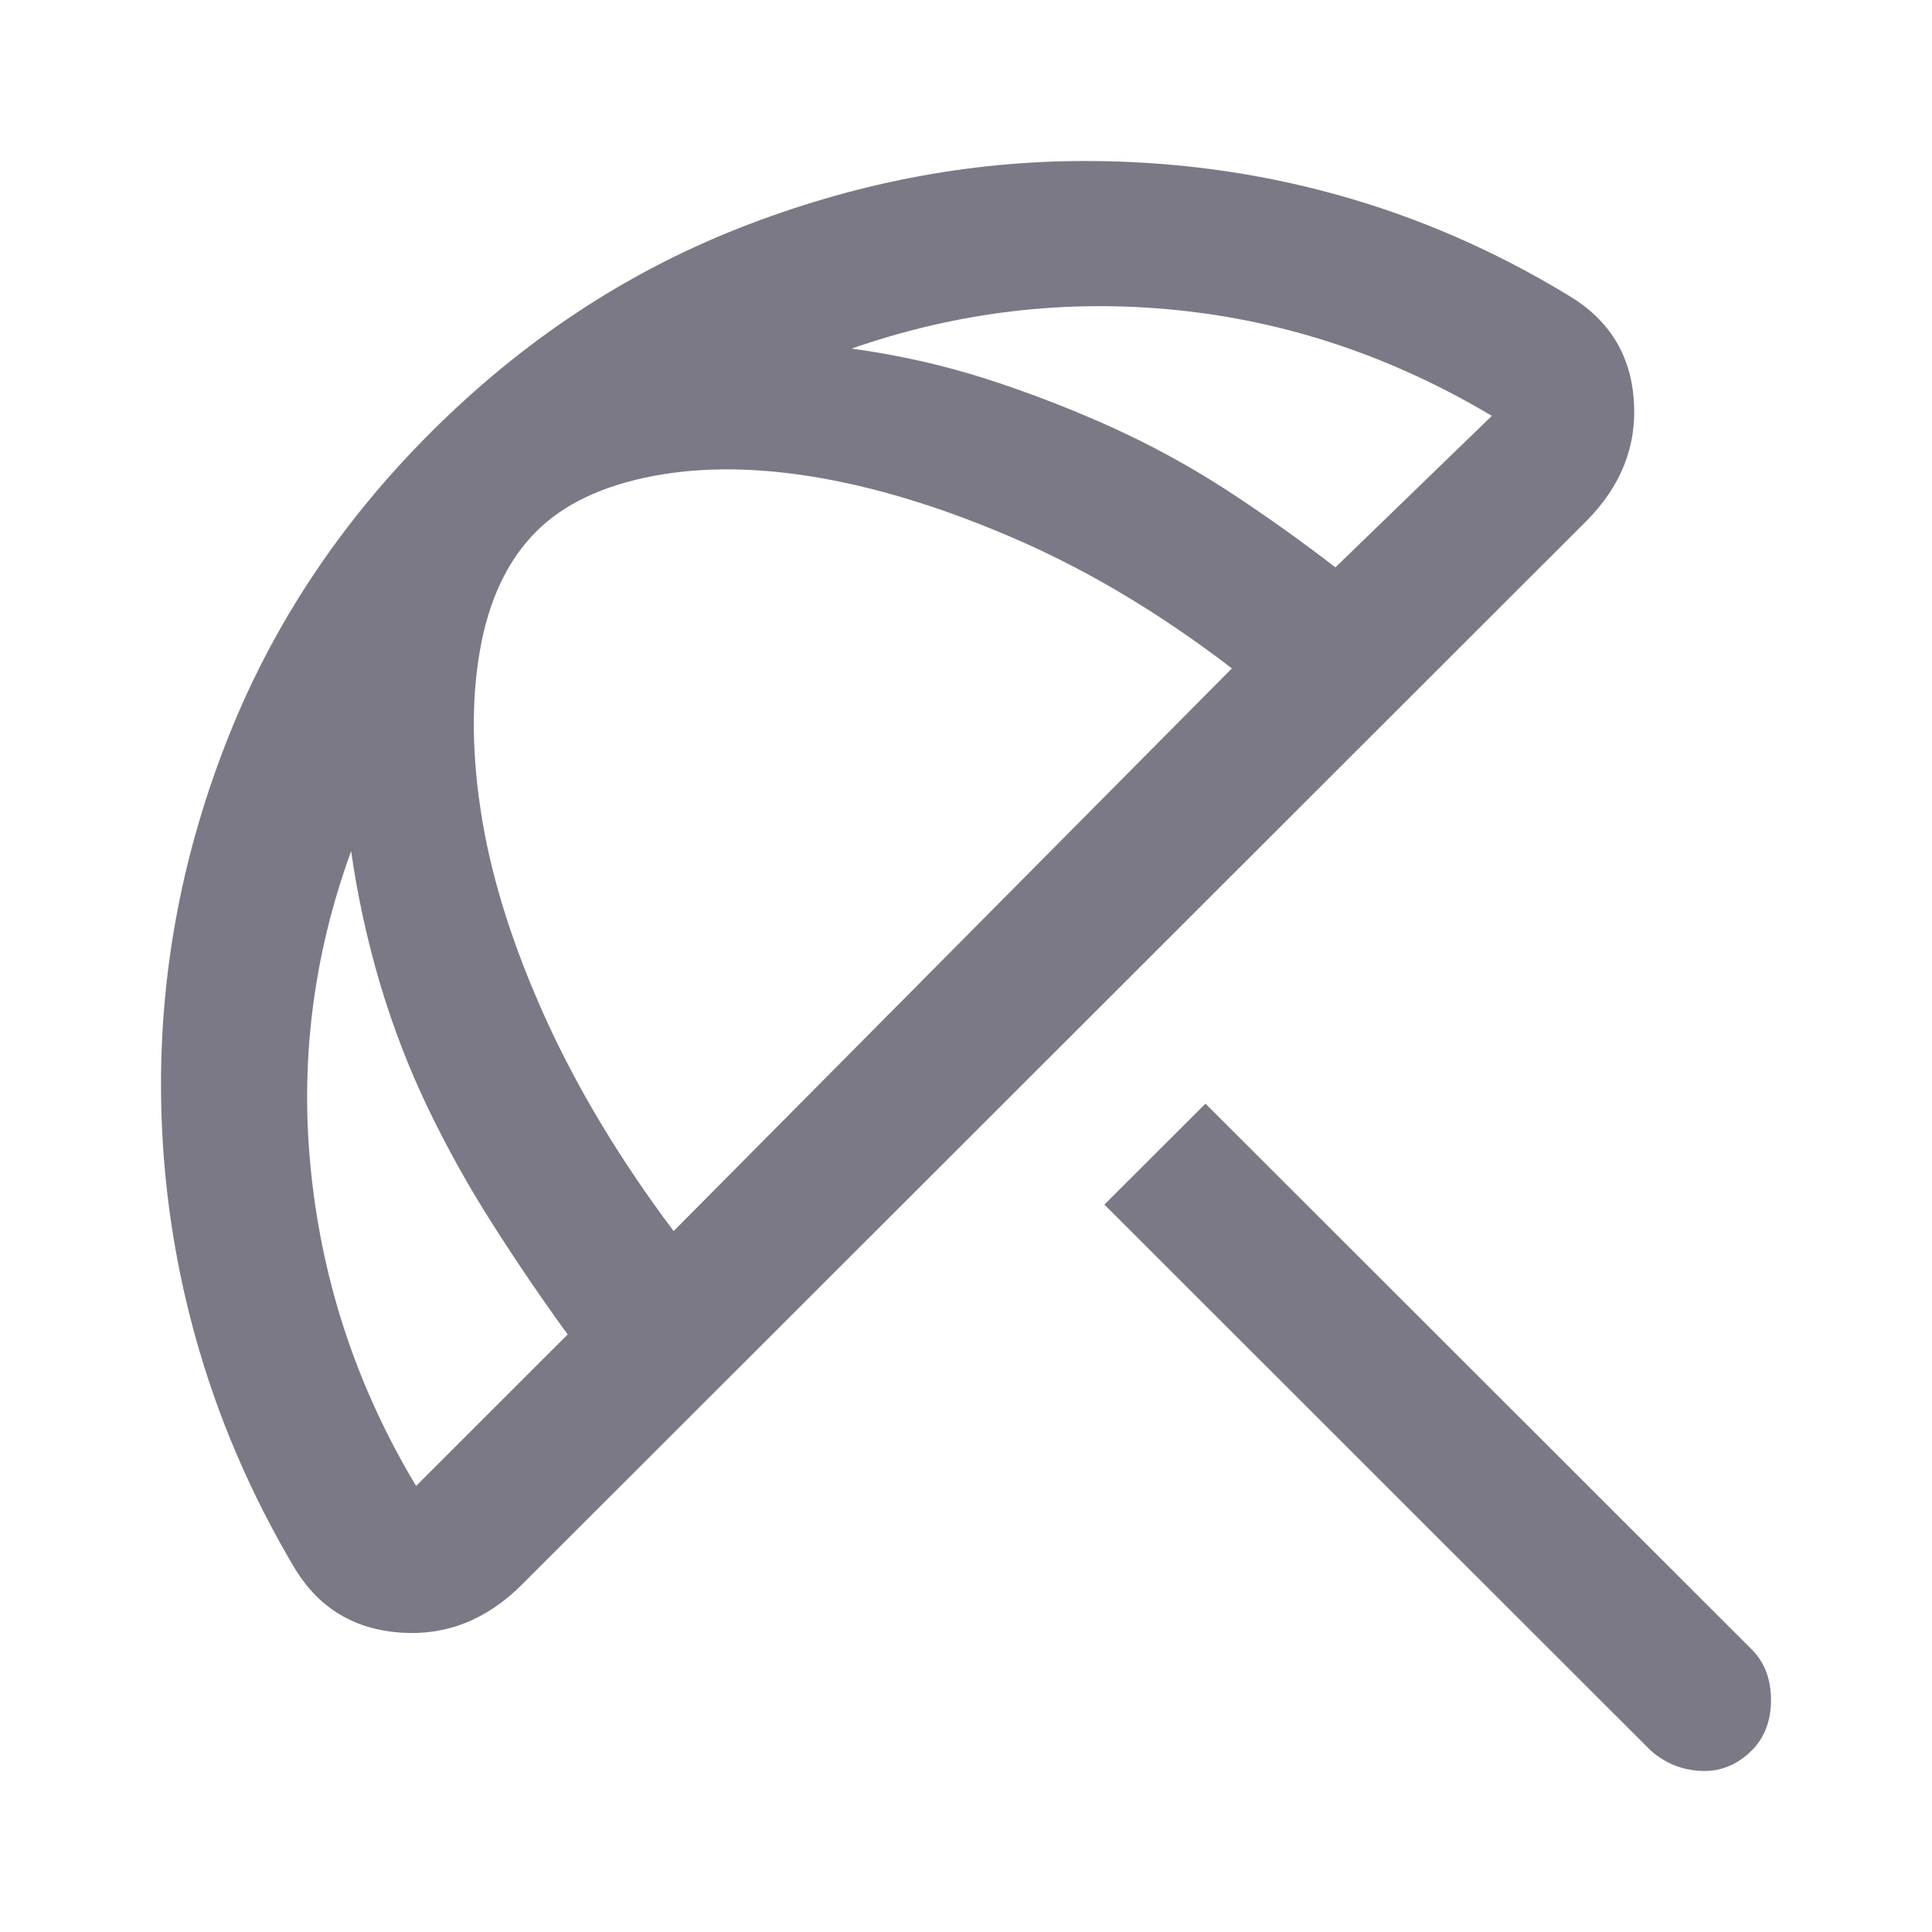 <svg width="24" height="24" viewBox="0 0 24 24" fill="none" xmlns="http://www.w3.org/2000/svg">
<path d="M20.505 21.745L13.719 14.964L14.975 13.71L21.761 20.49C21.92 20.649 22 20.859 22 21.117C22 21.376 21.92 21.585 21.761 21.745C21.581 21.924 21.372 22.009 21.133 21.999C20.894 21.989 20.685 21.904 20.505 21.745ZM3.674 19.504C3.116 18.569 2.698 17.593 2.419 16.577C2.14 15.562 2 14.526 2 13.47C2 11.997 2.279 10.558 2.837 9.154C3.395 7.75 4.232 6.491 5.348 5.375C6.484 4.24 7.76 3.394 9.175 2.836C10.59 2.279 12.025 2 13.48 2C14.556 2 15.598 2.139 16.605 2.418C17.611 2.697 18.572 3.115 19.489 3.673C19.987 3.971 20.256 4.404 20.296 4.972C20.336 5.54 20.137 6.043 19.698 6.481L6.484 19.684C6.046 20.122 5.543 20.321 4.975 20.281C4.407 20.241 3.973 19.982 3.674 19.504ZM5.169 18.459L7.052 16.577C6.733 16.139 6.425 15.686 6.126 15.217C5.827 14.75 5.558 14.267 5.318 13.769C5.079 13.271 4.88 12.754 4.72 12.216C4.561 11.678 4.441 11.131 4.362 10.573C3.883 11.887 3.719 13.232 3.869 14.606C4.018 15.98 4.451 17.264 5.169 18.459ZM8.368 15.293L15.303 8.303C14.446 7.646 13.579 7.123 12.703 6.734C11.826 6.346 10.998 6.082 10.221 5.943C9.444 5.804 8.742 5.794 8.114 5.913C7.486 6.033 7.002 6.262 6.664 6.6C6.305 6.959 6.071 7.452 5.962 8.079C5.852 8.706 5.861 9.408 5.99 10.185C6.12 10.961 6.385 11.788 6.783 12.664C7.182 13.54 7.71 14.416 8.368 15.293ZM18.532 5.166C17.297 4.43 15.991 3.991 14.616 3.852C13.241 3.713 11.895 3.872 10.58 4.33C11.158 4.41 11.711 4.534 12.24 4.703C12.768 4.872 13.286 5.072 13.794 5.3C14.302 5.53 14.785 5.794 15.244 6.092C15.702 6.391 16.151 6.71 16.589 7.048L18.532 5.166Z" fill="#7B7986"/>
</svg>
